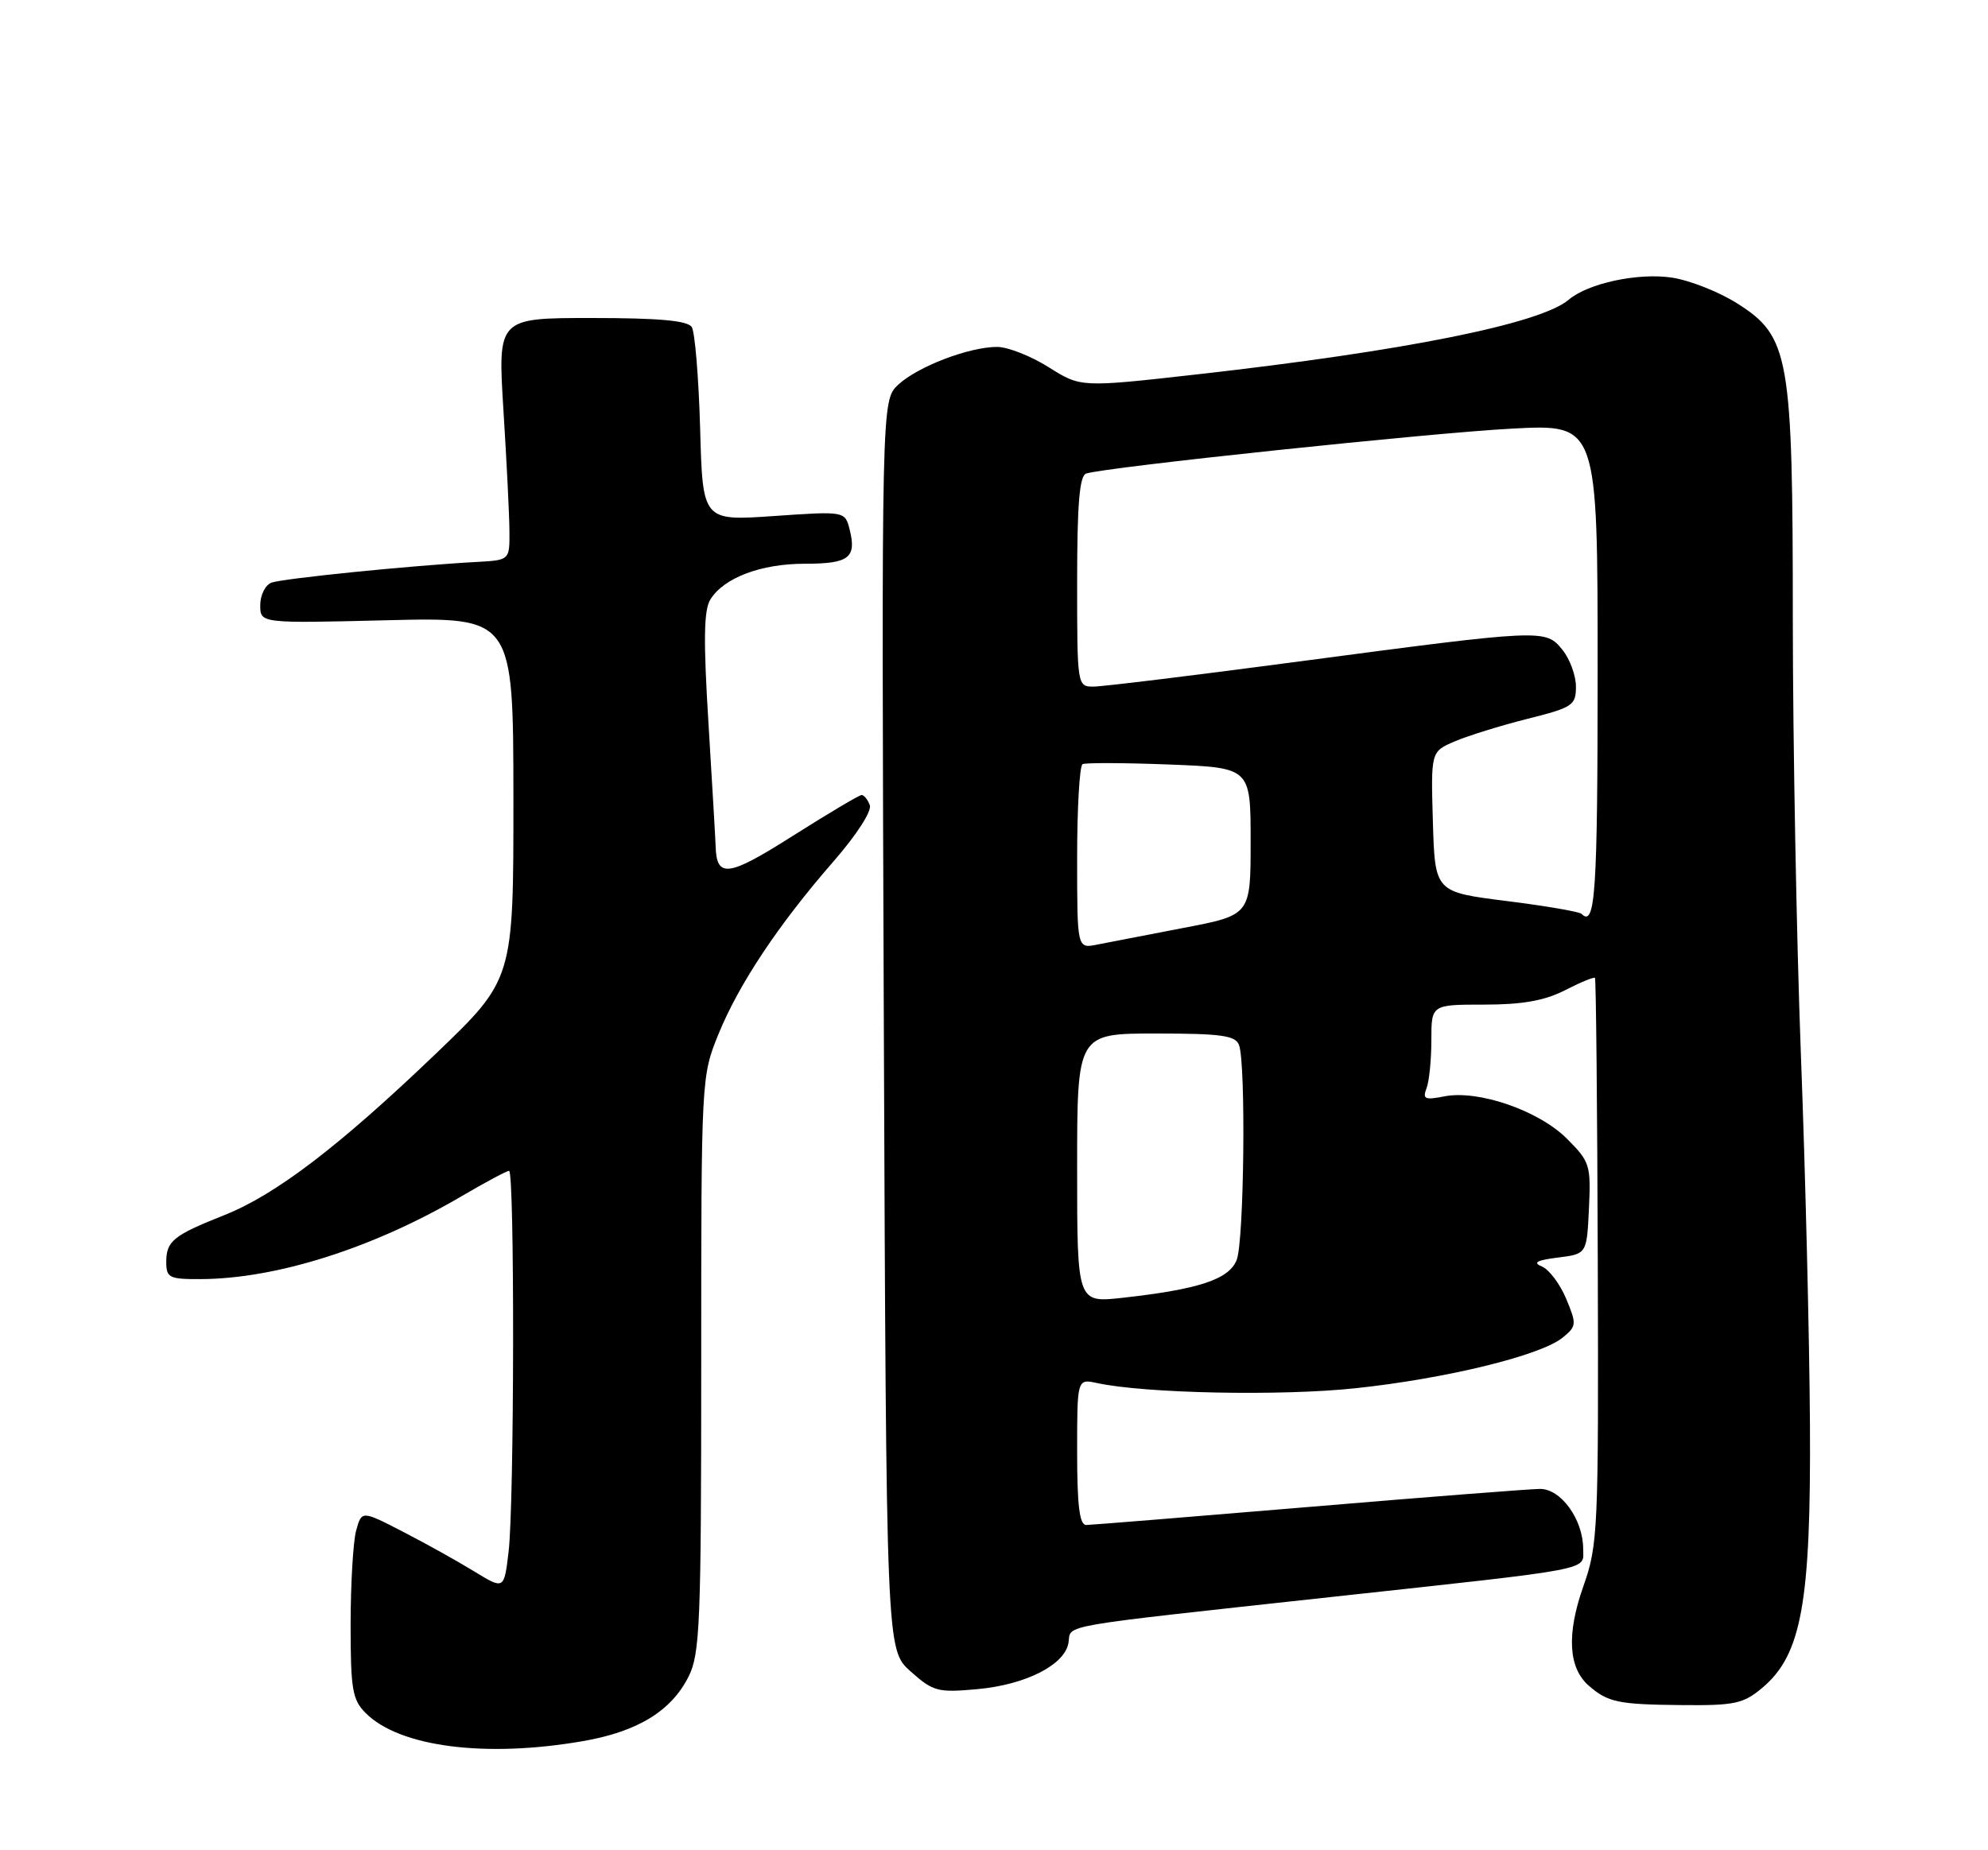 <?xml version="1.0" encoding="UTF-8" standalone="no"?>
<!DOCTYPE svg PUBLIC "-//W3C//DTD SVG 1.1//EN" "http://www.w3.org/Graphics/SVG/1.1/DTD/svg11.dtd" >
<svg xmlns="http://www.w3.org/2000/svg" xmlns:xlink="http://www.w3.org/1999/xlink" version="1.1" viewBox="0 0 275 256">
 <g >
 <path fill="currentColor"
d=" M 80.67 240.90 C 88.20 239.59 92.86 236.74 95.25 231.98 C 96.83 228.84 97.00 224.60 97.00 188.73 C 97.00 149.15 97.01 148.93 99.38 143.10 C 102.20 136.16 107.70 127.90 115.33 119.15 C 118.50 115.51 120.63 112.21 120.32 111.40 C 120.03 110.63 119.52 110.00 119.19 110.00 C 118.86 110.00 114.59 112.54 109.69 115.64 C 100.67 121.36 99.11 121.56 98.99 117.00 C 98.97 116.17 98.52 108.61 98.01 100.19 C 97.29 88.56 97.35 84.41 98.27 82.94 C 100.15 79.93 105.26 78.00 111.34 78.00 C 117.43 78.00 118.51 77.18 117.54 73.30 C 116.89 70.72 116.89 70.72 107.05 71.40 C 97.20 72.08 97.20 72.08 96.85 59.29 C 96.65 52.25 96.13 45.94 95.69 45.25 C 95.11 44.36 91.18 44.00 81.86 44.00 C 68.85 44.00 68.85 44.00 69.64 56.75 C 70.08 63.76 70.46 71.30 70.47 73.50 C 70.50 77.50 70.50 77.50 66.00 77.75 C 56.90 78.24 39.04 80.05 37.54 80.62 C 36.69 80.95 36.00 82.35 36.00 83.73 C 36.00 86.25 36.00 86.25 53.50 85.82 C 71.00 85.39 71.00 85.39 71.02 110.44 C 71.03 135.50 71.03 135.50 60.27 145.81 C 46.90 158.62 38.12 165.32 31.00 168.14 C 23.97 170.93 23.00 171.72 23.00 174.62 C 23.00 176.79 23.41 177.00 27.75 176.98 C 38.22 176.94 51.57 172.71 63.80 165.54 C 67.12 163.59 70.10 162.00 70.42 162.00 C 71.20 162.00 71.15 208.13 70.35 214.73 C 69.73 219.95 69.73 219.95 65.61 217.43 C 63.35 216.04 58.92 213.57 55.77 211.95 C 50.04 208.99 50.04 208.99 49.27 211.75 C 48.85 213.26 48.51 219.10 48.50 224.72 C 48.50 233.76 48.74 235.18 50.59 237.03 C 55.27 241.72 67.18 243.25 80.67 240.90 Z  M 243.78 233.53 C 249.22 228.96 250.52 221.73 250.37 197.00 C 250.30 185.18 249.74 162.22 249.12 146.00 C 248.51 129.78 248.01 102.74 248.00 85.93 C 248.00 49.18 247.54 46.57 240.31 41.98 C 237.80 40.39 233.73 38.78 231.27 38.41 C 226.60 37.71 219.68 39.19 217.00 41.47 C 213.08 44.80 194.30 48.57 165.50 51.81 C 149.50 53.61 149.50 53.61 145.05 50.80 C 142.61 49.26 139.40 48.00 137.93 48.00 C 134.04 48.00 126.92 50.73 124.24 53.24 C 121.93 55.42 121.93 55.42 122.26 141.83 C 122.60 228.25 122.60 228.25 125.95 231.25 C 129.08 234.04 129.72 234.21 135.15 233.72 C 141.92 233.11 147.36 230.33 147.81 227.25 C 148.18 224.73 145.75 225.16 184.00 220.98 C 221.11 216.94 219.00 217.34 219.00 214.32 C 219.00 210.25 215.94 206.00 213.03 206.01 C 211.64 206.02 197.22 207.14 181.00 208.51 C 164.78 209.87 150.94 210.99 150.25 211.00 C 149.33 211.00 149.00 208.31 149.00 200.88 C 149.00 190.77 149.00 190.77 151.75 191.36 C 158.36 192.80 177.22 193.18 187.50 192.08 C 200.02 190.75 213.09 187.56 216.14 185.09 C 218.10 183.50 218.12 183.23 216.65 179.70 C 215.79 177.65 214.28 175.64 213.30 175.24 C 211.98 174.70 212.56 174.37 215.50 174.00 C 219.50 173.50 219.50 173.50 219.80 167.20 C 220.08 161.21 219.93 160.73 216.75 157.55 C 212.85 153.65 204.46 150.76 199.77 151.70 C 197.10 152.23 196.76 152.07 197.33 150.58 C 197.70 149.62 198.00 146.62 198.00 143.92 C 198.00 139.00 198.00 139.00 205.29 139.00 C 210.58 139.00 213.64 138.46 216.47 137.02 C 218.61 135.92 220.48 135.15 220.63 135.30 C 220.78 135.45 220.95 153.10 221.02 174.53 C 221.14 211.85 221.05 213.75 219.02 219.50 C 216.69 226.10 216.95 230.77 219.77 233.23 C 222.42 235.54 223.85 235.84 232.67 235.92 C 239.97 235.99 241.16 235.73 243.78 233.53 Z  M 149.00 161.63 C 149.00 143.00 149.00 143.00 159.89 143.00 C 168.90 143.00 170.89 143.27 171.39 144.58 C 172.36 147.09 172.10 171.62 171.08 174.30 C 170.05 177.00 165.89 178.39 155.25 179.57 C 149.00 180.26 149.00 180.26 149.00 161.63 Z  M 149.00 118.68 C 149.00 111.77 149.34 105.94 149.75 105.73 C 150.16 105.52 155.56 105.54 161.75 105.78 C 173.00 106.22 173.00 106.22 173.00 116.42 C 173.00 126.61 173.00 126.61 163.75 128.38 C 158.66 129.36 153.26 130.40 151.75 130.70 C 149.00 131.25 149.00 131.25 149.00 118.68 Z  M 218.78 126.45 C 218.48 126.14 213.79 125.34 208.36 124.66 C 198.50 123.42 198.50 123.42 198.21 113.71 C 197.93 104.00 197.93 104.00 201.21 102.59 C 203.02 101.81 207.54 100.41 211.25 99.47 C 217.56 97.89 218.00 97.60 218.00 95.00 C 218.00 93.47 217.16 91.18 216.13 89.91 C 213.79 87.02 213.58 87.03 179.50 91.55 C 165.20 93.45 152.49 95.00 151.25 95.00 C 149.02 95.00 149.00 94.87 149.00 80.47 C 149.00 69.73 149.33 65.83 150.25 65.52 C 152.91 64.64 198.11 59.87 209.25 59.30 C 221.00 58.69 221.00 58.69 221.00 92.85 C 221.00 123.56 220.68 128.35 218.78 126.45 Z "/>
</g>
</svg>